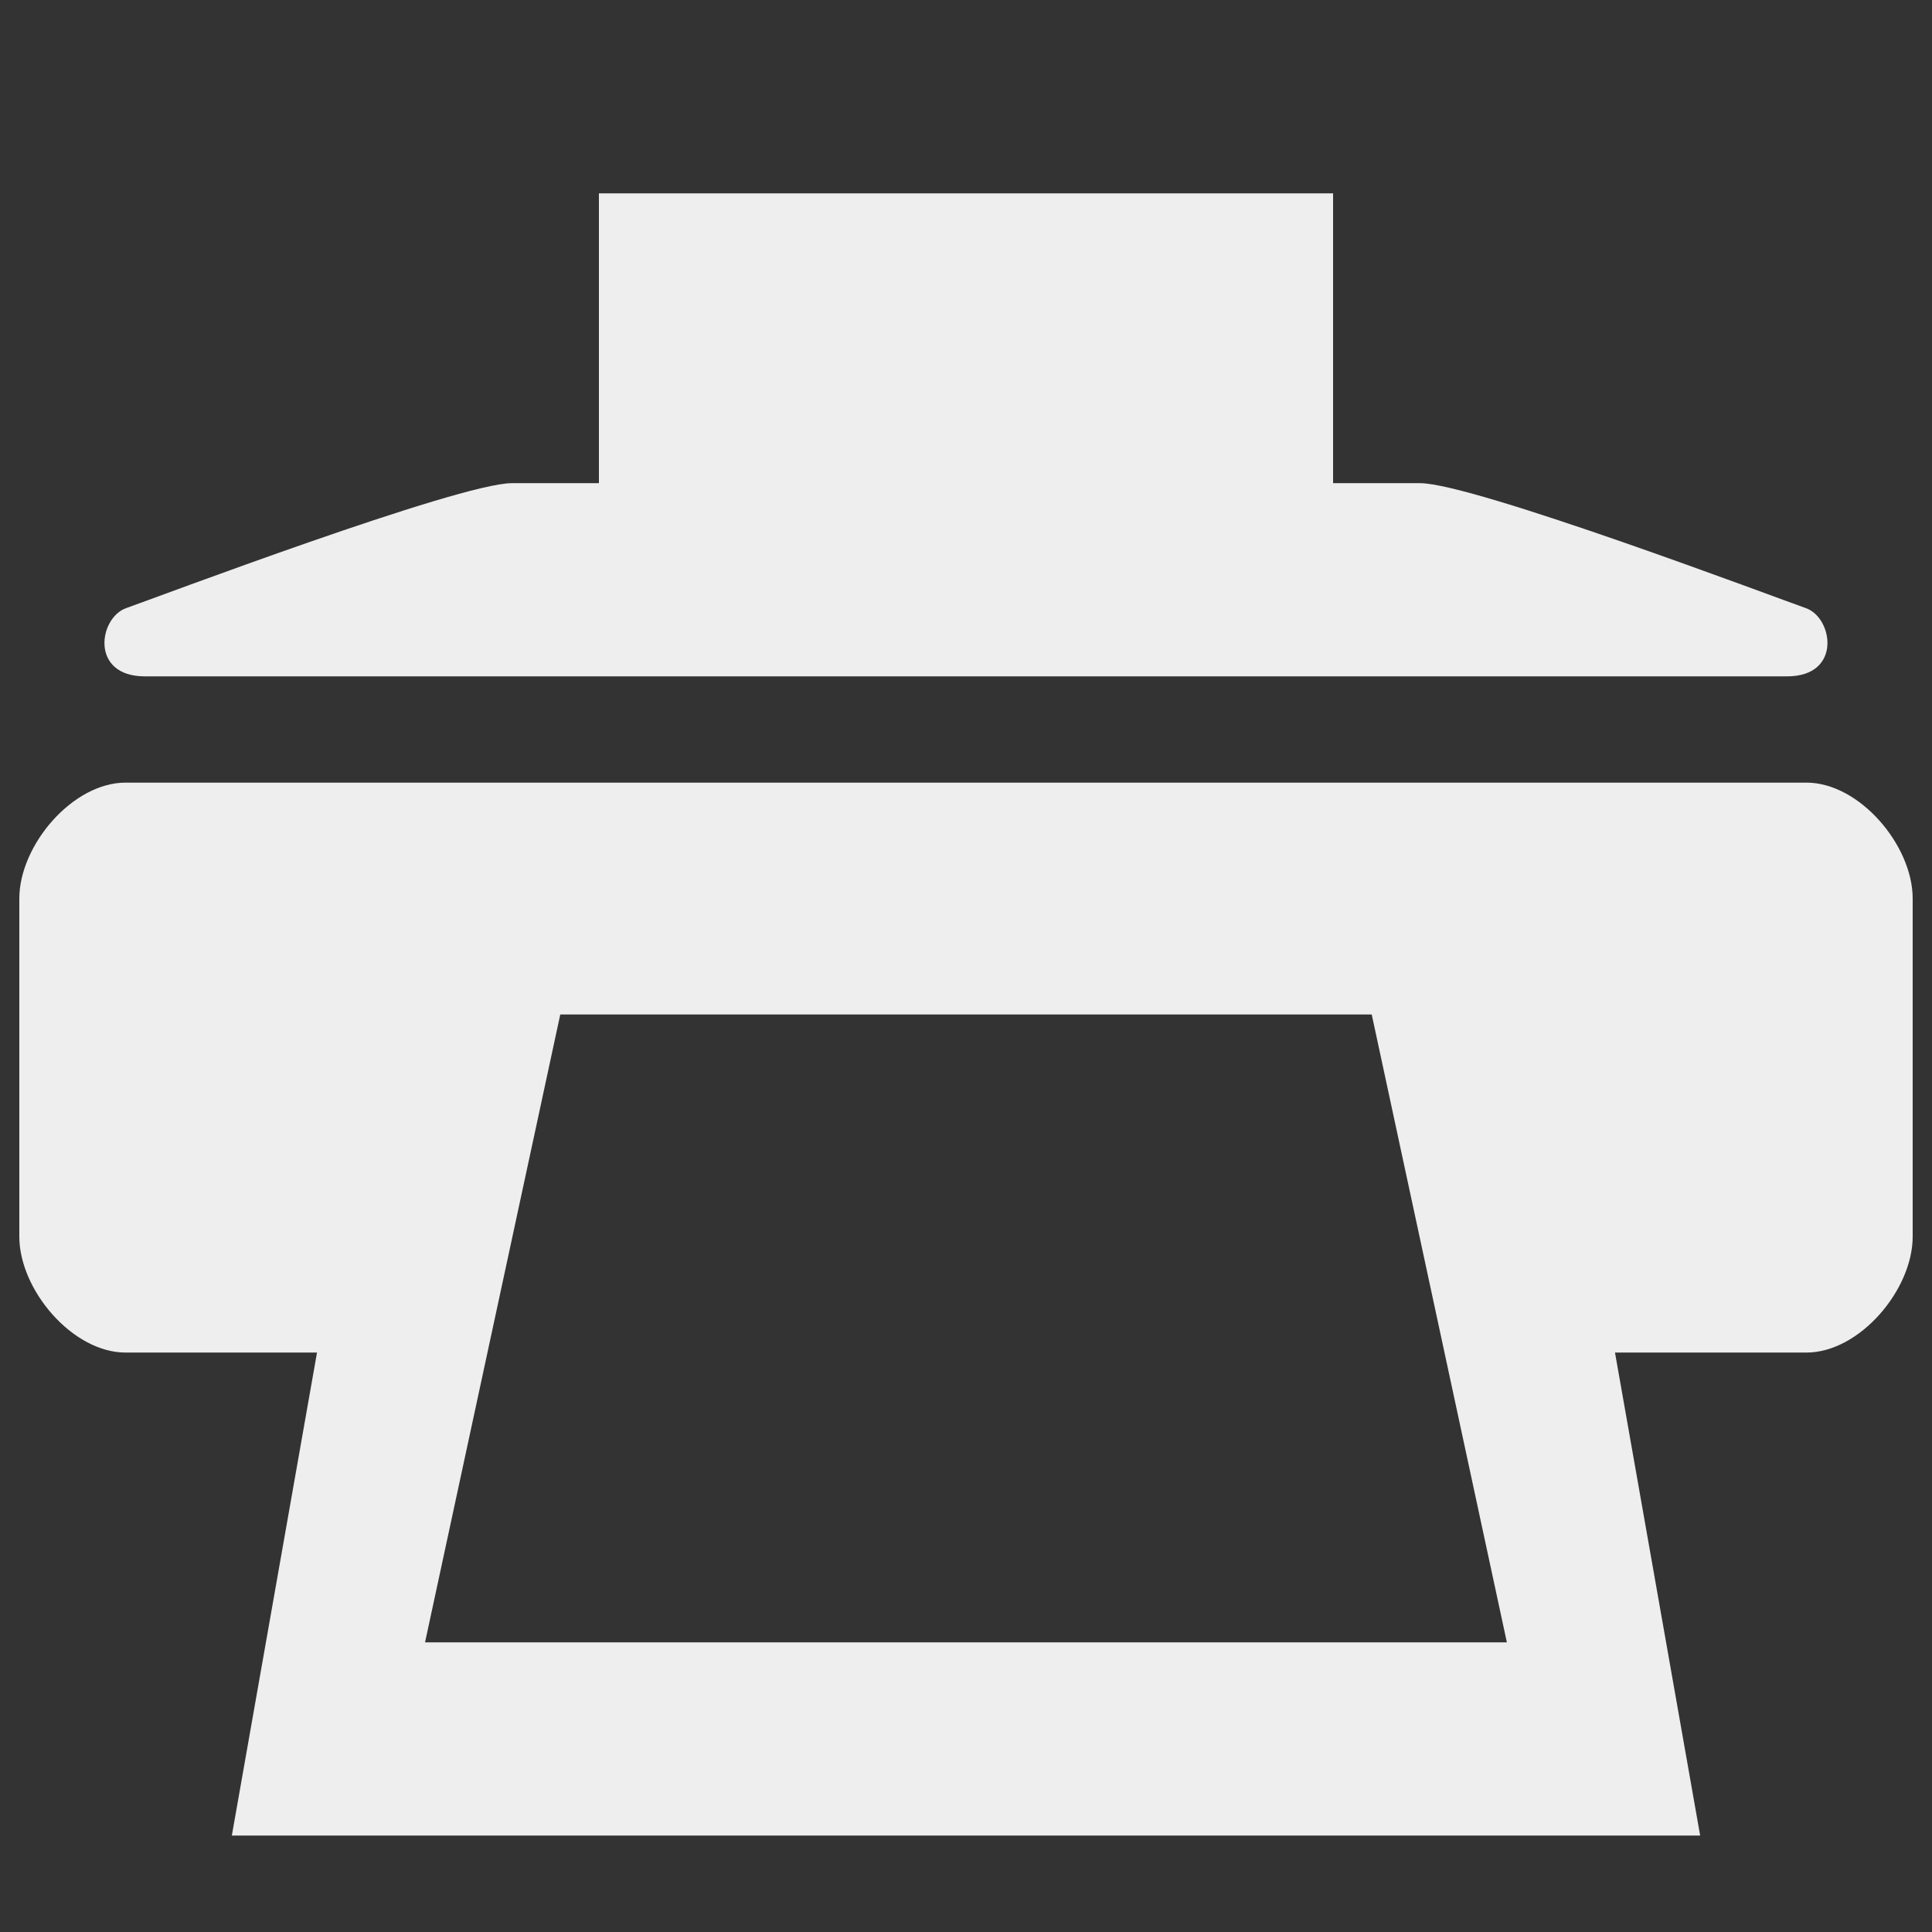 <?xml version="1.0" encoding="utf-8"?>
<!-- Generated by IcoMoon.io -->
<!DOCTYPE svg PUBLIC "-//W3C//DTD SVG 1.1//EN" "http://www.w3.org/Graphics/SVG/1.1/DTD/svg11.dtd">
<svg version="1.1" xmlns="http://www.w3.org/2000/svg" xmlns:xlink="http://www.w3.org/1999/xlink" width="24" height="24" viewBox="0 0 24 24">
	<rect x="0" y="0" width="24" height="24" fill="#333333" stroke="none"/>
	<path d="M1.8 8.402h20.4c0.684 0 0.572-0.73 0.232-0.848-0.341-0.119-4.132-1.552-4.792-1.552h-1.080v-3.6h-9.12v3.6h-1.080c-0.66 0-4.451 1.433-4.792 1.552-0.341 0.119-0.454 0.848 0.232 0.848zM22.44 9.722h-20.88c-0.66 0-1.32 0.78-1.32 1.44v4.2c0 0.66 0.66 1.44 1.32 1.44h2.378l-1.058 6h18.24l-1.058-6h2.378c0.66 0 1.32-0.78 1.32-1.44v-4.2c0-0.66-0.66-1.44-1.32-1.44zM5.28 20.402l1.68-7.8h10.080l1.679 7.8h-13.439z" fill="#eeeeee" />
</svg>
